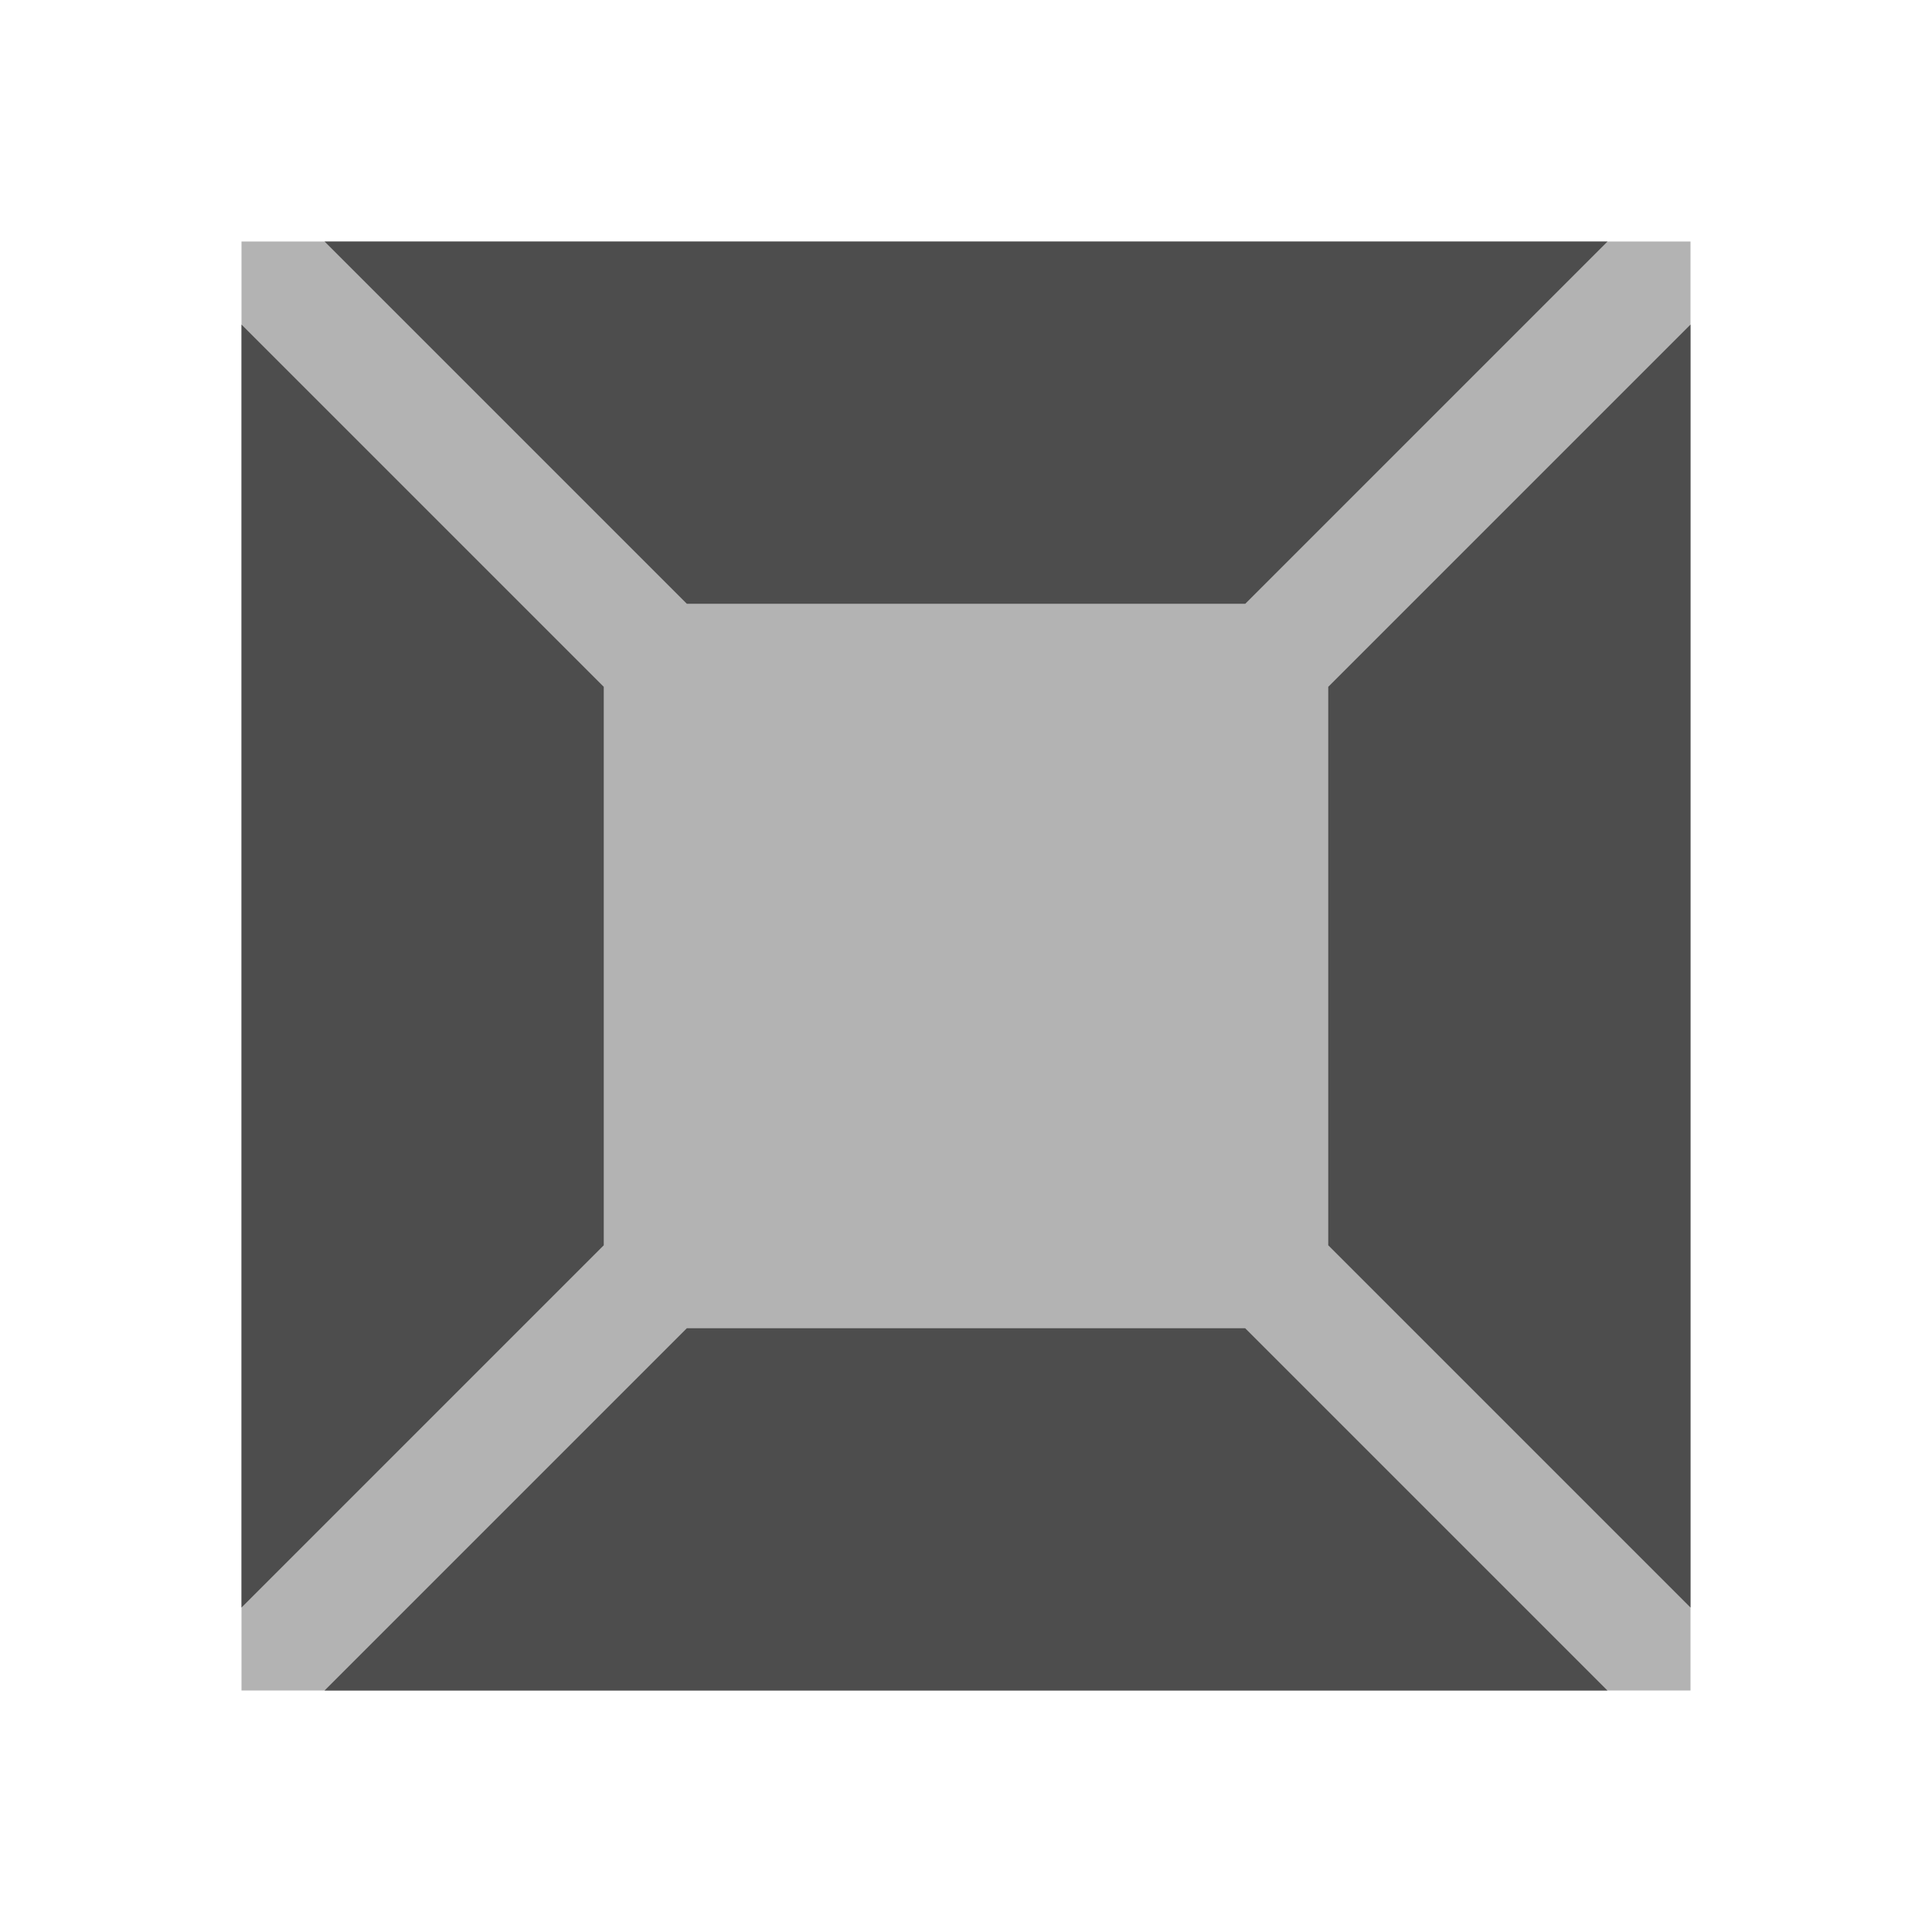 <svg viewBox="0 0 16 16" xmlns="http://www.w3.org/2000/svg"><path d="m2 2v8.25 3.75h8.25 3.75v-12h-3.75-4.5z" fill="#b3b3b3"/><path d="m2.688 2 3 3h4.625l3-3h-.812-9zm-.688.688v10.625l3-3v-4.625zm12 0-3 3v4.625l3 3v-.812zm-8.312 8.312-3 3h.812 9.812l-3-3z" fill="#4d4d4d"/></svg>
